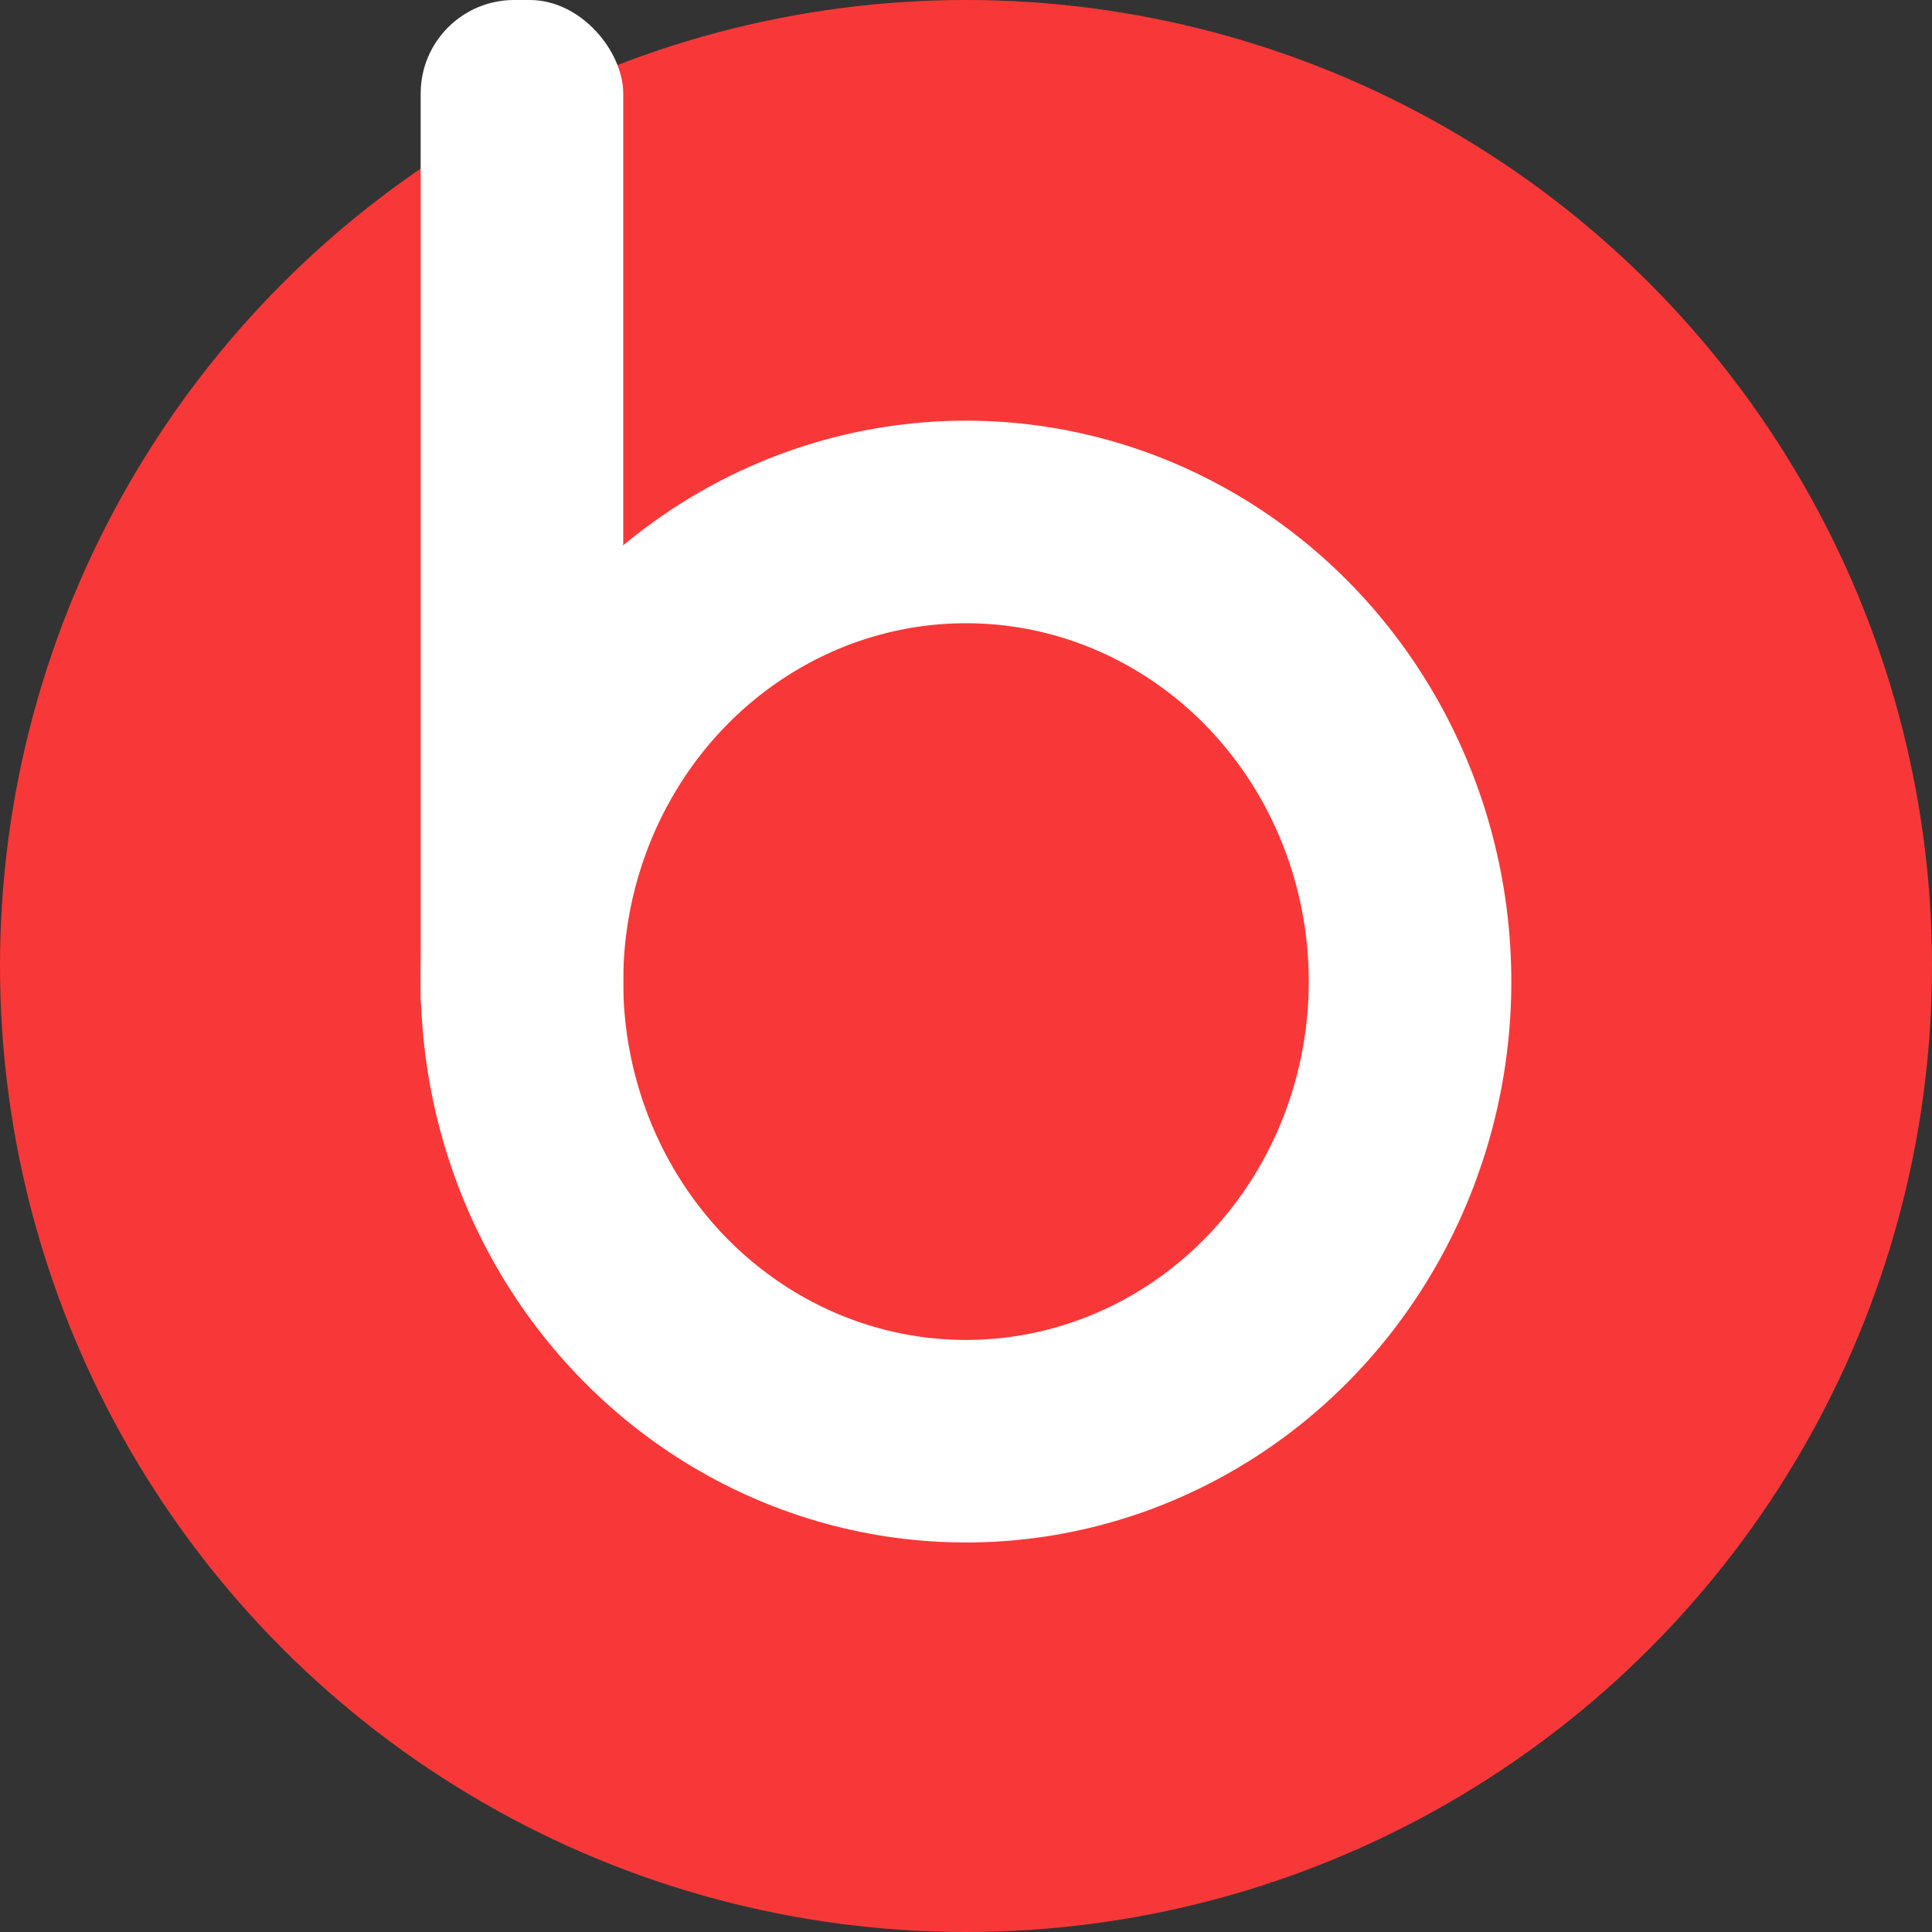 <svg xmlns="http://www.w3.org/2000/svg" viewBox="0 0 62 62">
  <rect x="0" y="0" width="62" height="62" fill="#333333" stroke="none"/>
  <defs>
    <style>
      .cls-1 {
        fill: #f83838;
      }

      .cls-2, .cls-5 {
        fill: none;
      }

      .cls-2 {
        stroke: #fff;
        stroke-width: 6.5px;
      }

      .cls-3 {
        fill: #fff;
      }

      .cls-4 {
        stroke: none;
      }
    </style>
  </defs>
  <g id="logo" transform="translate(-81 -41)">
    <circle id="Ellipse_2" data-name="Ellipse 2" class="cls-1" cx="31" cy="31" r="31" transform="translate(81 41)"/>
    <g id="Ellipse_3" data-name="Ellipse 3" class="cls-2" transform="translate(101 61)">
      <ellipse class="cls-4" cx="11" cy="11.5" rx="11" ry="11.5"/>
      <ellipse class="cls-5" cx="11" cy="11.5" rx="14.25" ry="14.75"/>
    </g>
    <rect id="Rectangle_1" data-name="Rectangle 1" class="cls-3" width="6.5" height="35" rx="3" transform="translate(94.5 41)"/>
  </g>
</svg>
